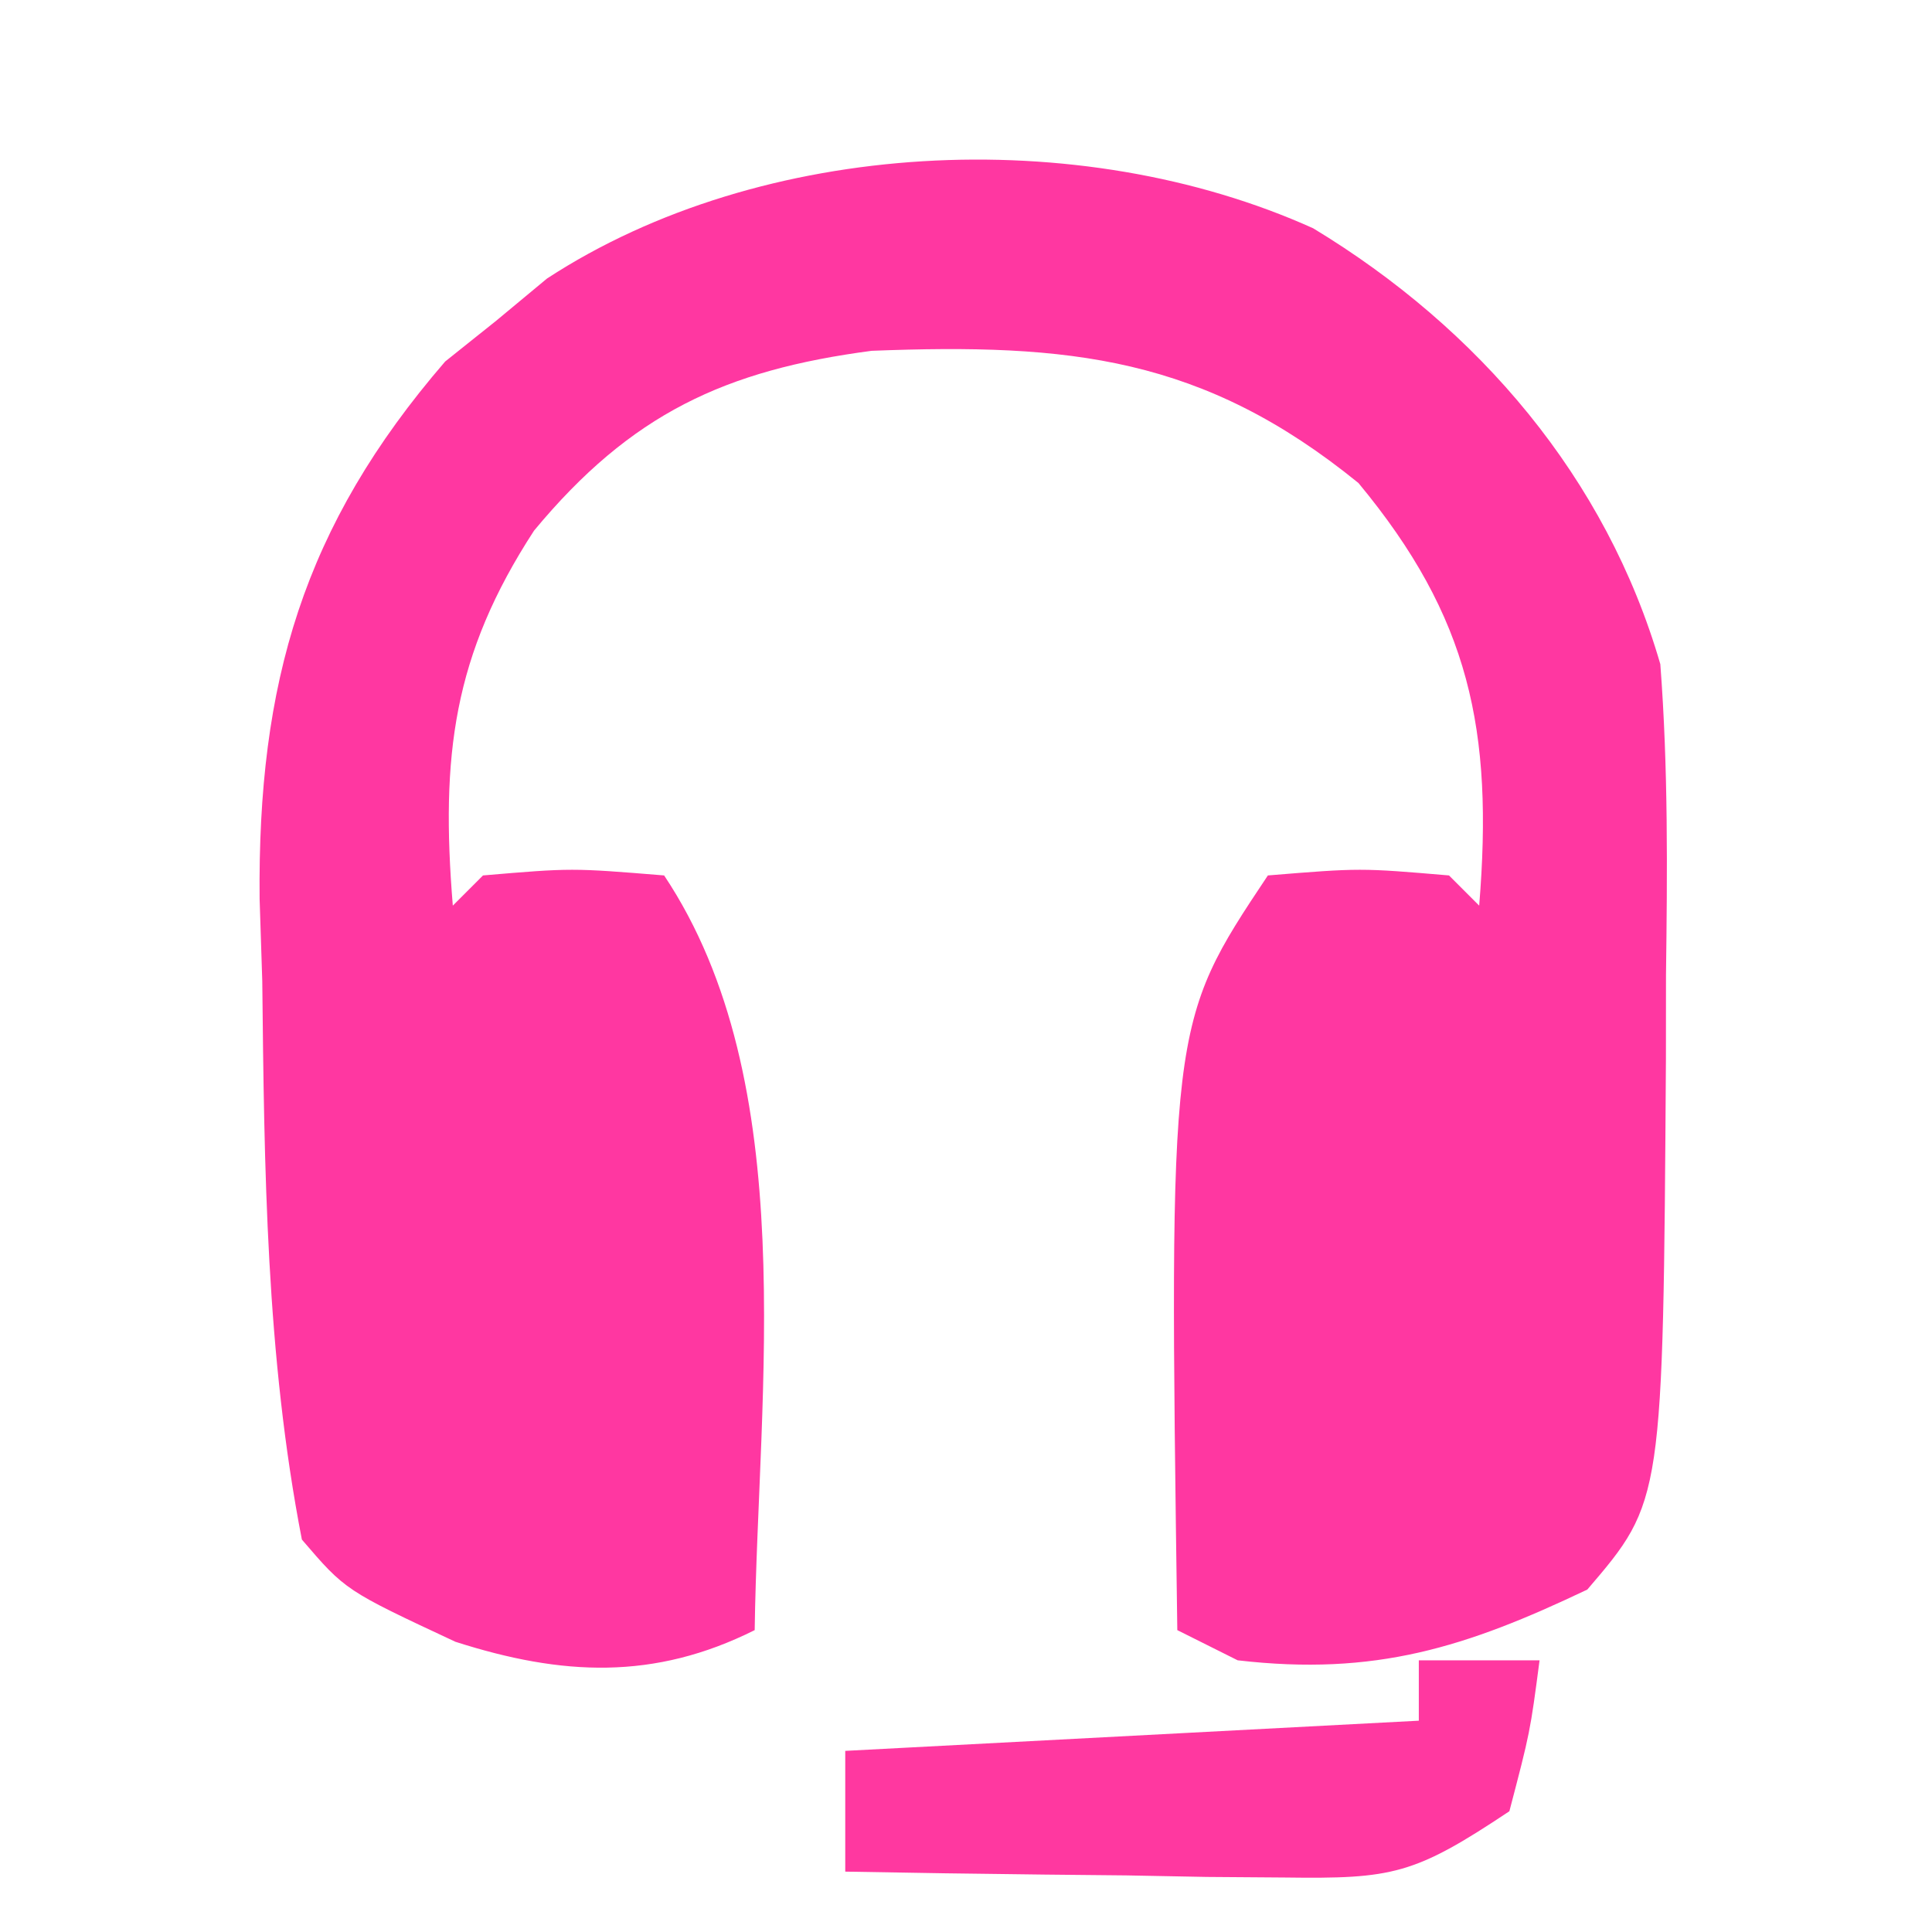 <?xml version="1.0" encoding="UTF-8"?>
<svg version="1.1" xmlns="http://www.w3.org/2000/svg" width="64" height="64">
<path d="M0 0 C5.482 3.318 9.71 8.269 11.5 14.438 C11.763 17.879 11.733 21.301 11.688 24.75 C11.687 25.662 11.686 26.574 11.686 27.514 C11.591 42.163 11.591 42.163 9.082 45.094 C5.066 47.008 2.056 47.967 -2.5 47.438 C-3.16 47.108 -3.82 46.778 -4.5 46.438 C-4.779 26.357 -4.779 26.357 -1.5 21.438 C1.562 21.188 1.562 21.188 4.5 21.438 C4.83 21.767 5.16 22.098 5.5 22.438 C5.974 16.626 5.186 12.882 1.5 8.438 C-3.645 4.257 -8.06 3.804 -14.625 4.059 C-19.474 4.698 -22.594 6.139 -25.809 10.016 C-28.492 14.138 -28.905 17.478 -28.5 22.438 C-28.17 22.108 -27.84 21.777 -27.5 21.438 C-24.562 21.188 -24.562 21.188 -21.5 21.438 C-16.921 28.306 -18.389 38.466 -18.5 46.438 C-21.833 48.104 -24.881 47.956 -28.414 46.824 C-32.057 45.122 -32.057 45.122 -33.5 43.438 C-34.686 37.331 -34.746 31.146 -34.812 24.938 C-34.842 24.039 -34.871 23.141 -34.9 22.215 C-34.968 15.068 -33.464 9.872 -28.754 4.414 C-28.196 3.968 -27.638 3.522 -27.062 3.062 C-26.507 2.601 -25.951 2.14 -25.379 1.664 C-18.262 -2.982 -7.754 -3.495 0 0 Z " fill="#FF37A1" transform="translate(43.5,7.562)"/>
<path d="M0 0 C1.32 0 2.64 0 4 0 C3.688 2.375 3.688 2.375 3 5 C-0.153 7.102 -0.861 7.243 -4.449 7.195 C-5.721 7.186 -5.721 7.186 -7.018 7.176 C-7.899 7.159 -8.78 7.142 -9.688 7.125 C-10.58 7.116 -11.473 7.107 -12.393 7.098 C-14.595 7.074 -16.798 7.041 -19 7 C-19 5.68 -19 4.36 -19 3 C-12.73 2.67 -6.46 2.34 0 2 C0 1.34 0 0.68 0 0 Z " fill="#FF38A0" transform="translate(47,55)"/>
</svg>
